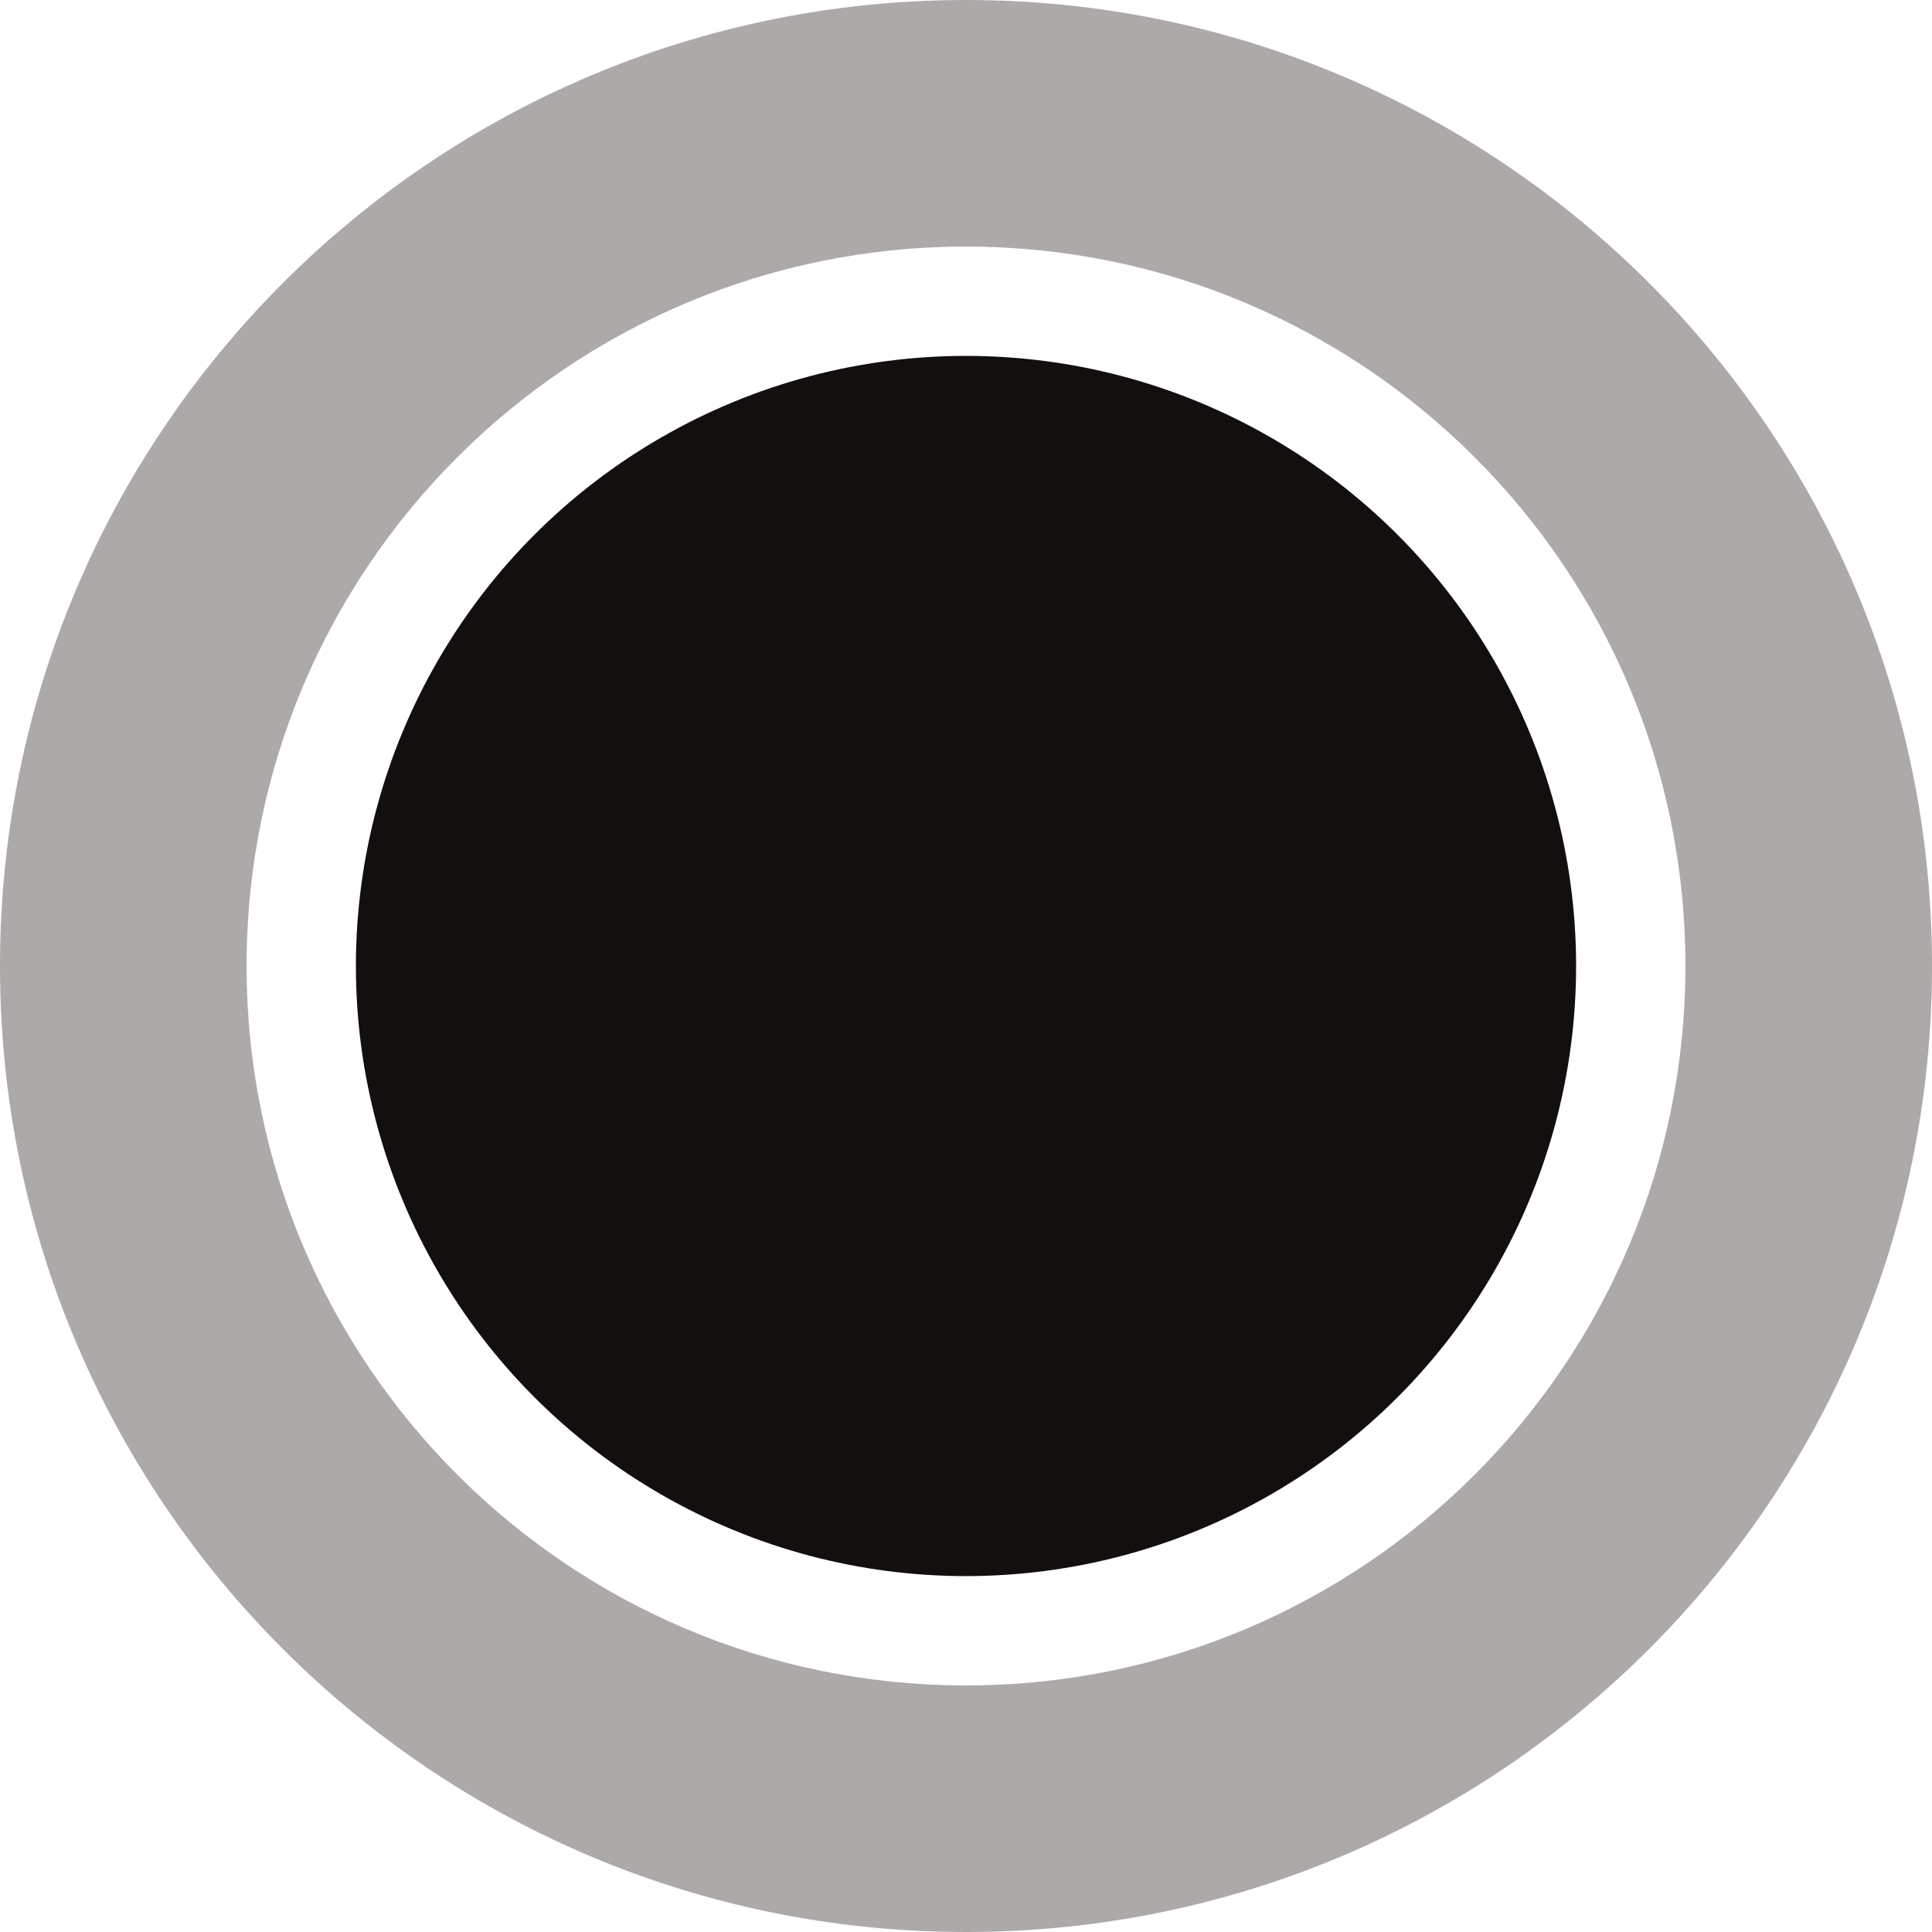 <svg width="38" height="38" viewBox="0 0 38 38" fill="none" xmlns="http://www.w3.org/2000/svg">
<path d="M38 19C38 29.493 29.493 38 19 38C8.507 38 0 29.493 0 19C0 8.507 8.507 0 19 0C29.493 0 38 8.507 38 19ZM4.85 19C4.85 26.815 11.185 33.15 19 33.15C26.815 33.15 33.15 26.815 33.15 19C33.15 11.185 26.815 4.85 19 4.85C11.185 4.85 4.85 11.185 4.85 19Z" fill="#ADA9A9"/>
<circle cx="19" cy="19" r="12" fill="#140F0F"/>
</svg>
